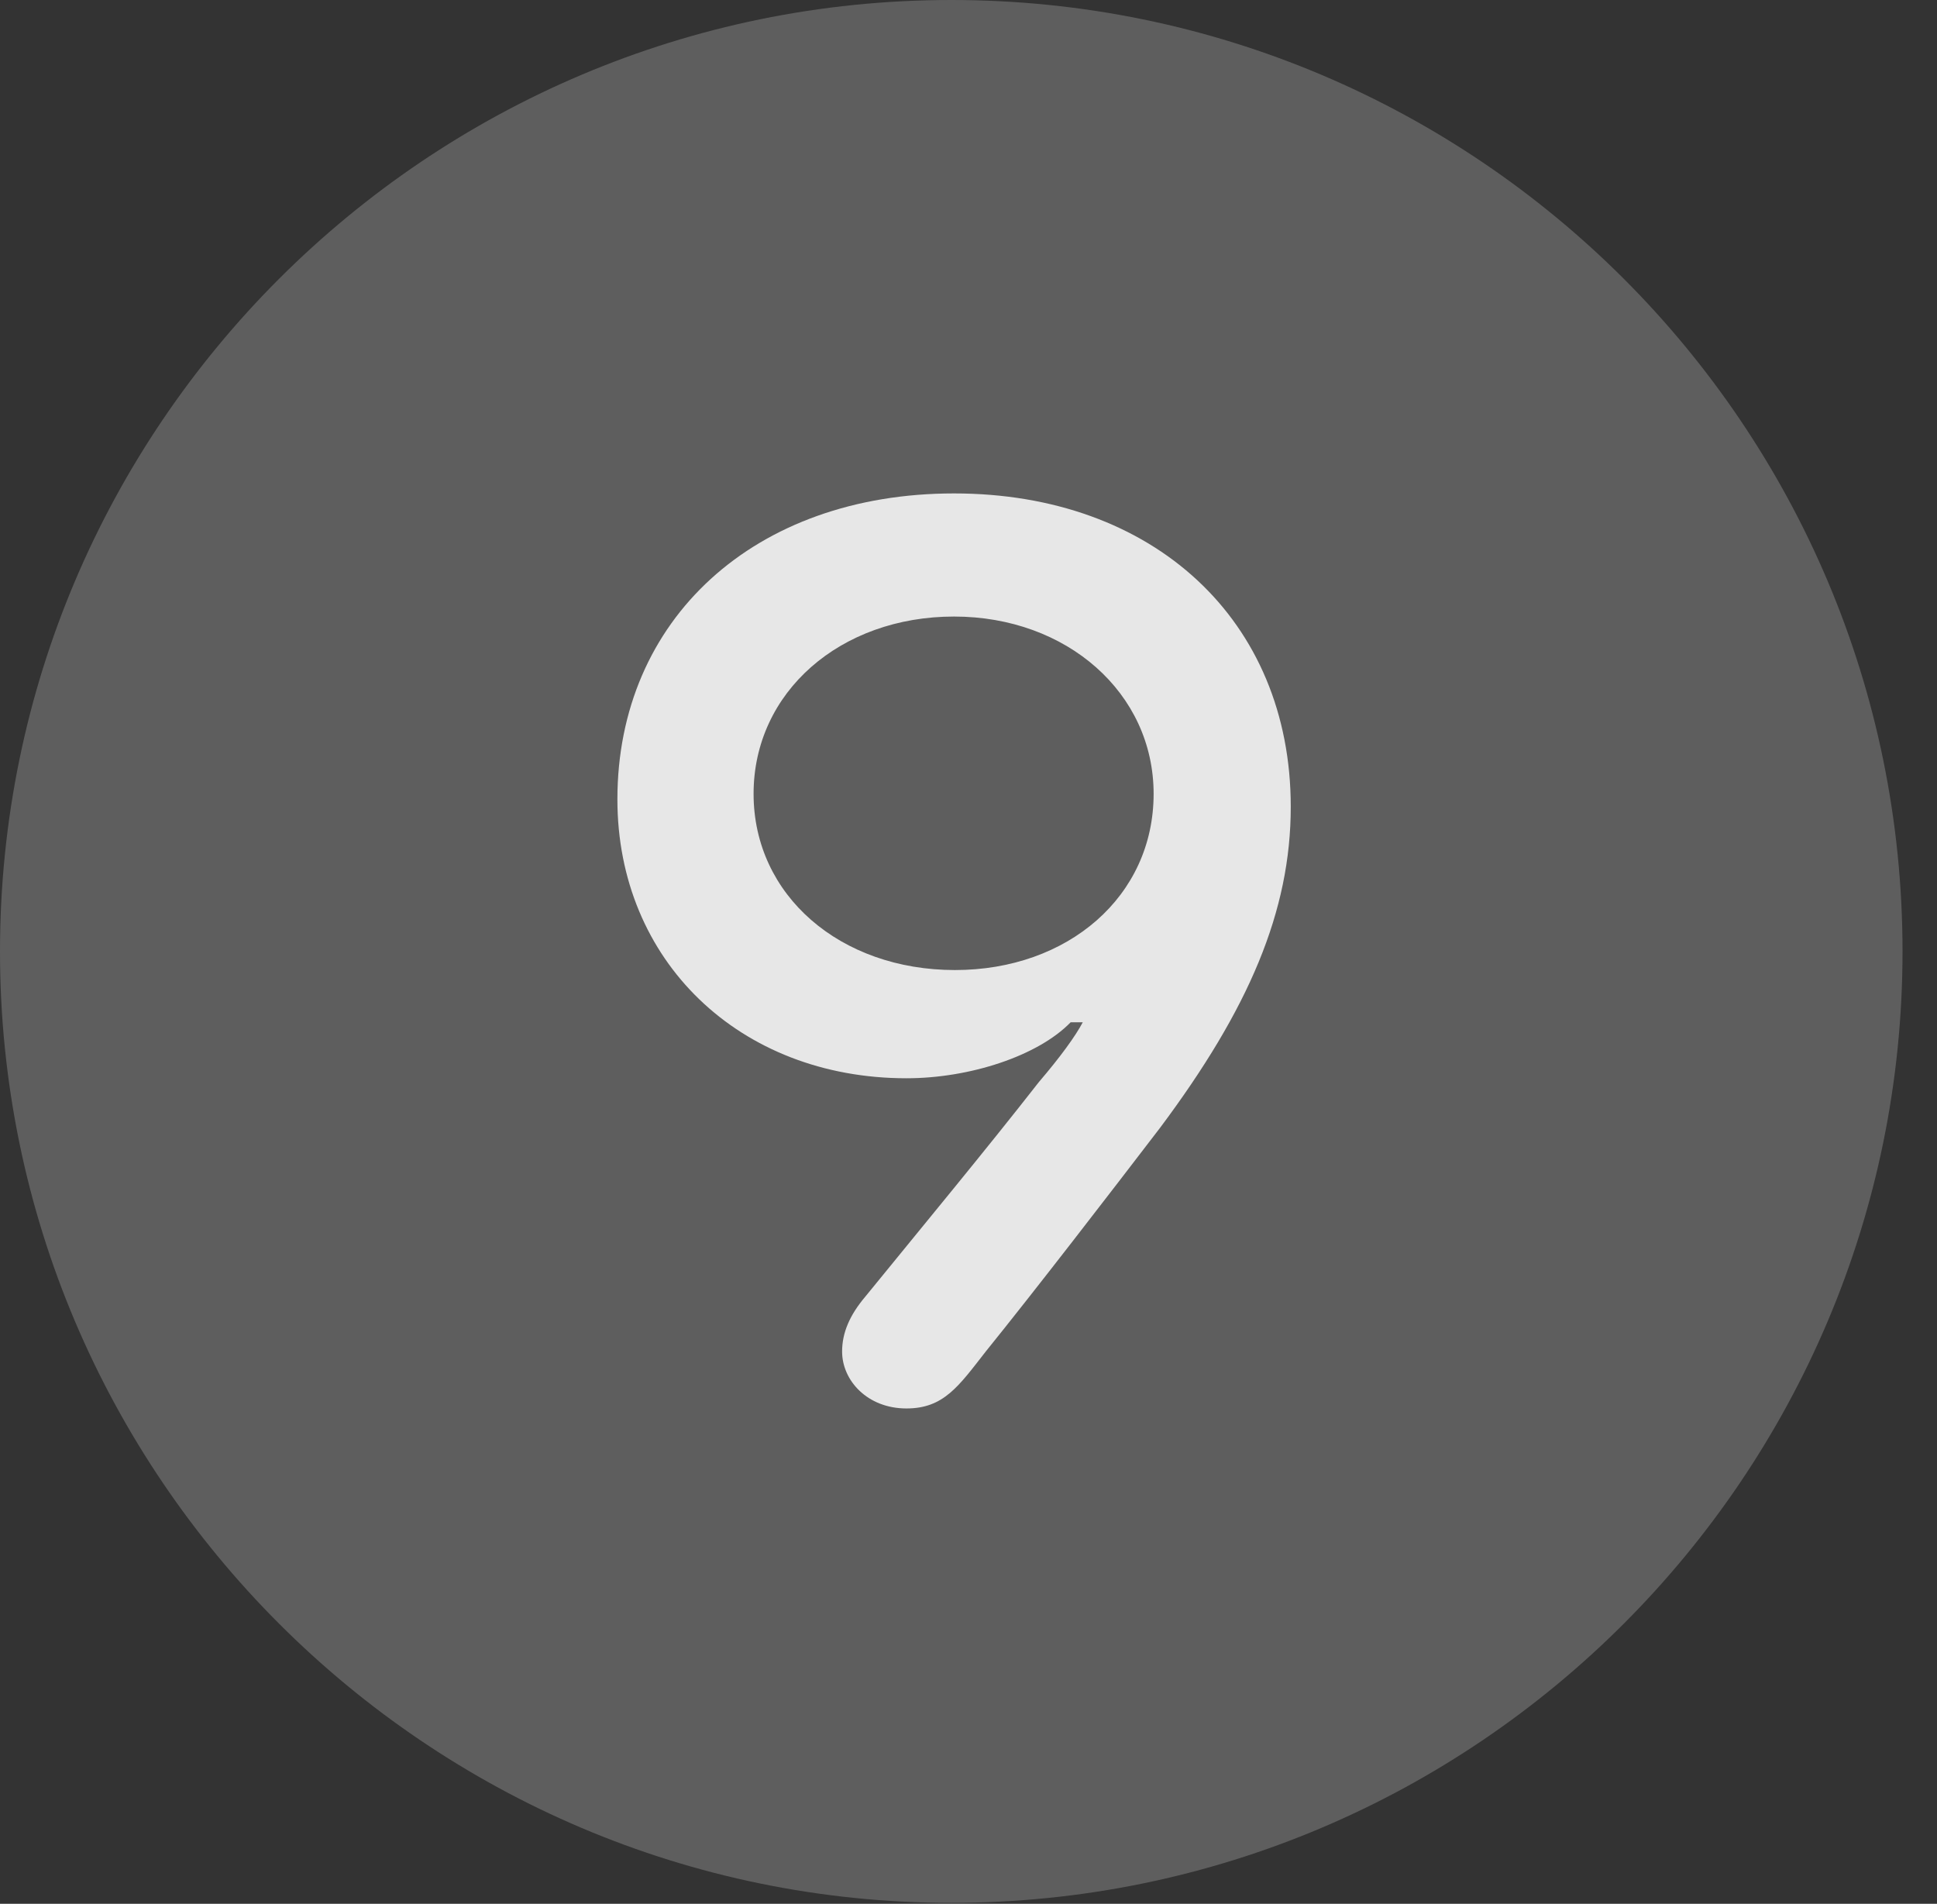 <?xml version="1.0" encoding="UTF-8"?>
<!--Generator: Apple Native CoreSVG 341-->
<!DOCTYPE svg
PUBLIC "-//W3C//DTD SVG 1.1//EN"
       "http://www.w3.org/Graphics/SVG/1.1/DTD/svg11.dtd">
<svg version="1.1" xmlns="http://www.w3.org/2000/svg" xmlns:xlink="http://www.w3.org/1999/xlink" viewBox="0 0 20.283 19.932">
 <rect x="0" y="0" width="20.283" height="19.932" fill="#333333" stroke="none"/>
 <g>
  <rect height="19.932" opacity="0" width="20.283" x="0" y="0"/>
  <path d="M9.961 19.922C15.459 19.922 19.922 15.449 19.922 9.961C19.922 4.463 15.459 0 9.961 0C4.473 0 0 4.463 0 9.961C0 15.449 4.473 19.922 9.961 19.922Z" fill="white" fill-opacity="0.212"/>
  <path d="M6.465 8.369C6.465 6.484 7.9 5.166 9.99 5.166C12.08 5.166 13.516 6.494 13.516 8.447C13.516 9.541 13.076 10.566 12.148 11.807C11.602 12.52 10.85 13.496 10.322 14.15C10.039 14.512 9.883 14.746 9.492 14.746C9.082 14.746 8.818 14.453 8.818 14.15C8.818 13.955 8.896 13.77 9.062 13.574C9.658 12.842 10.322 12.041 10.879 11.328C11.104 11.065 11.26 10.85 11.338 10.703L11.211 10.703C10.869 11.055 10.156 11.289 9.492 11.289C7.744 11.289 6.465 10.059 6.465 8.369ZM7.891 8.311C7.891 9.375 8.799 10.156 10 10.156C11.182 10.156 12.08 9.385 12.08 8.311C12.08 7.256 11.172 6.455 9.99 6.455C8.799 6.455 7.891 7.246 7.891 8.311Z" fill="white" fill-opacity="0.85"/>
 </g>
</svg>
